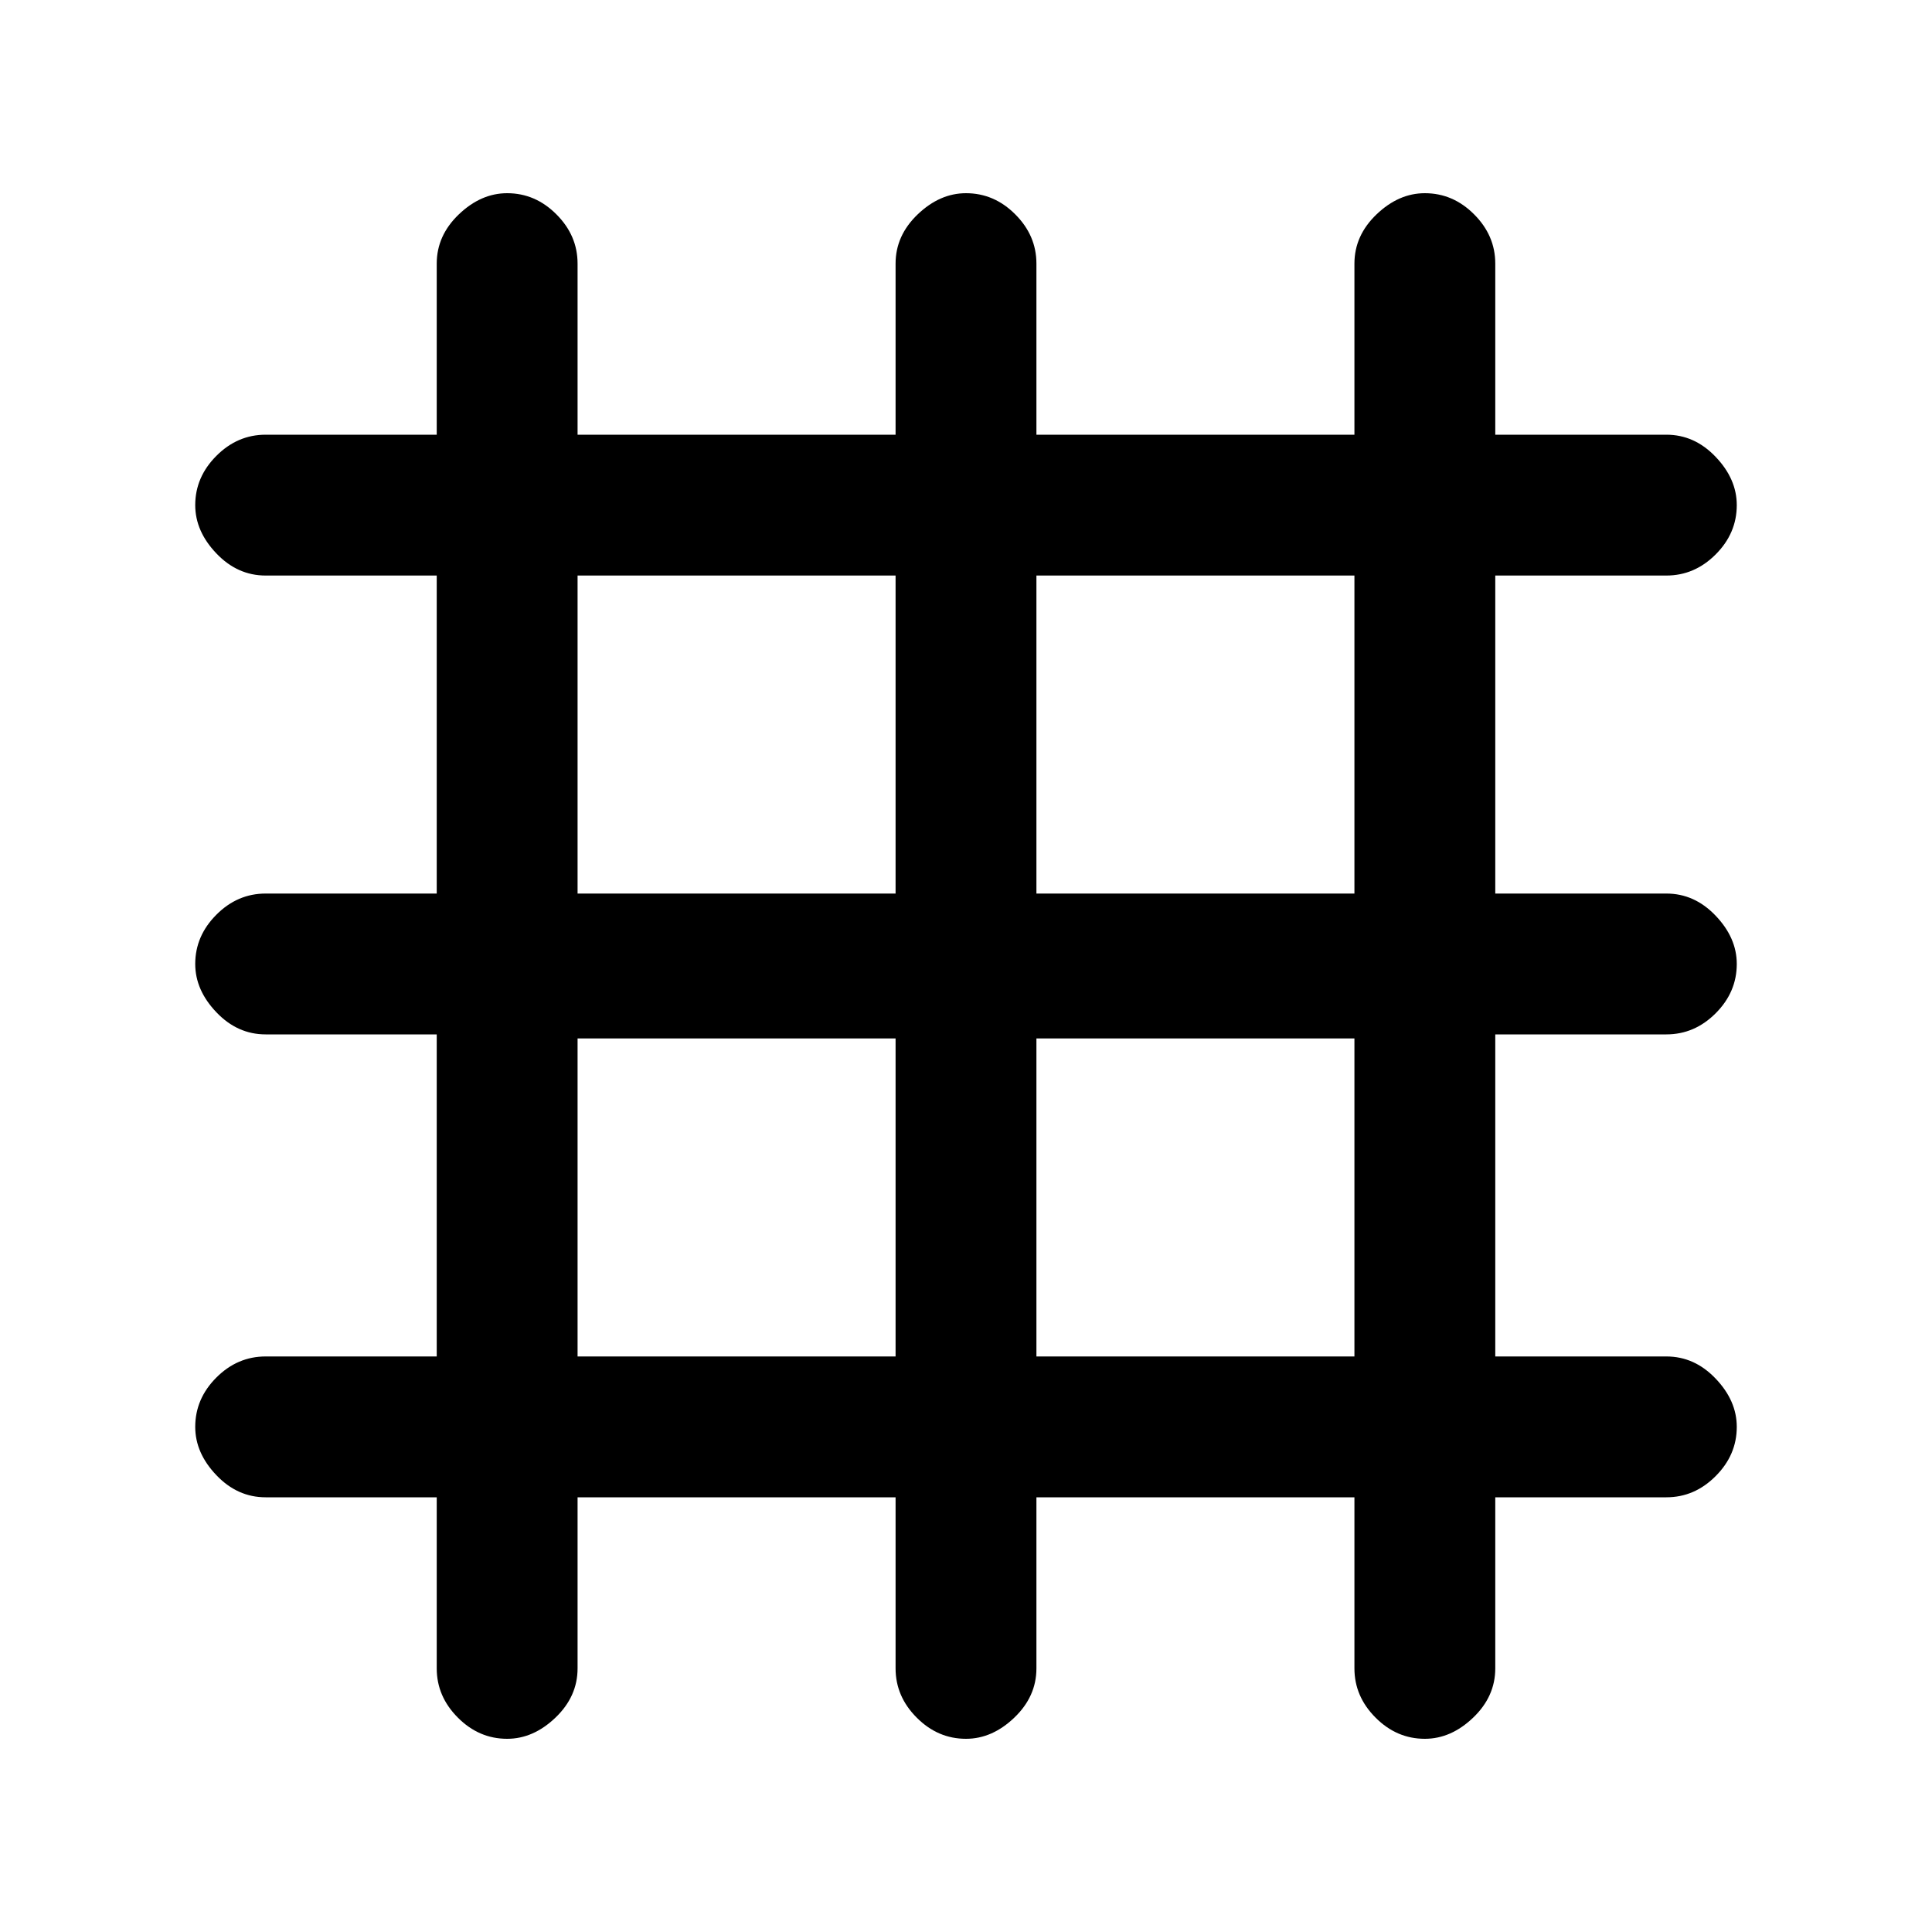 <svg xmlns="http://www.w3.org/2000/svg" height="20" width="20"><path d="M5.25 18Q4.958 18 4.74 17.781Q4.521 17.562 4.521 17.271V15.5H2.75Q2.458 15.5 2.24 15.271Q2.021 15.042 2.021 14.771Q2.021 14.479 2.24 14.26Q2.458 14.042 2.75 14.042H4.521V10.708H2.75Q2.458 10.708 2.24 10.479Q2.021 10.25 2.021 9.979Q2.021 9.688 2.24 9.469Q2.458 9.25 2.75 9.25H4.521V5.958H2.75Q2.458 5.958 2.24 5.729Q2.021 5.5 2.021 5.229Q2.021 4.938 2.24 4.719Q2.458 4.5 2.75 4.5H4.521V2.729Q4.521 2.438 4.75 2.219Q4.979 2 5.25 2Q5.542 2 5.76 2.219Q5.979 2.438 5.979 2.729V4.5H9.271V2.729Q9.271 2.438 9.5 2.219Q9.729 2 10 2Q10.292 2 10.51 2.219Q10.729 2.438 10.729 2.729V4.5H14.021V2.729Q14.021 2.438 14.25 2.219Q14.479 2 14.75 2Q15.042 2 15.26 2.219Q15.479 2.438 15.479 2.729V4.5H17.25Q17.542 4.5 17.76 4.729Q17.979 4.958 17.979 5.229Q17.979 5.521 17.76 5.74Q17.542 5.958 17.25 5.958H15.479V9.25H17.25Q17.542 9.25 17.76 9.479Q17.979 9.708 17.979 9.979Q17.979 10.271 17.76 10.49Q17.542 10.708 17.25 10.708H15.479V14.042H17.25Q17.542 14.042 17.76 14.271Q17.979 14.5 17.979 14.771Q17.979 15.062 17.76 15.281Q17.542 15.5 17.25 15.5H15.479V17.271Q15.479 17.562 15.25 17.781Q15.021 18 14.75 18Q14.458 18 14.24 17.781Q14.021 17.562 14.021 17.271V15.5H10.729V17.271Q10.729 17.562 10.5 17.781Q10.271 18 10 18Q9.708 18 9.49 17.781Q9.271 17.562 9.271 17.271V15.5H5.979V17.271Q5.979 17.562 5.75 17.781Q5.521 18 5.25 18ZM5.979 9.25H9.271V5.958H5.979ZM5.979 14.042H9.271V10.75H5.979ZM10.729 14.042H14.021V10.75H10.729ZM10.729 9.25H14.021V5.958H10.729Z"/></svg>